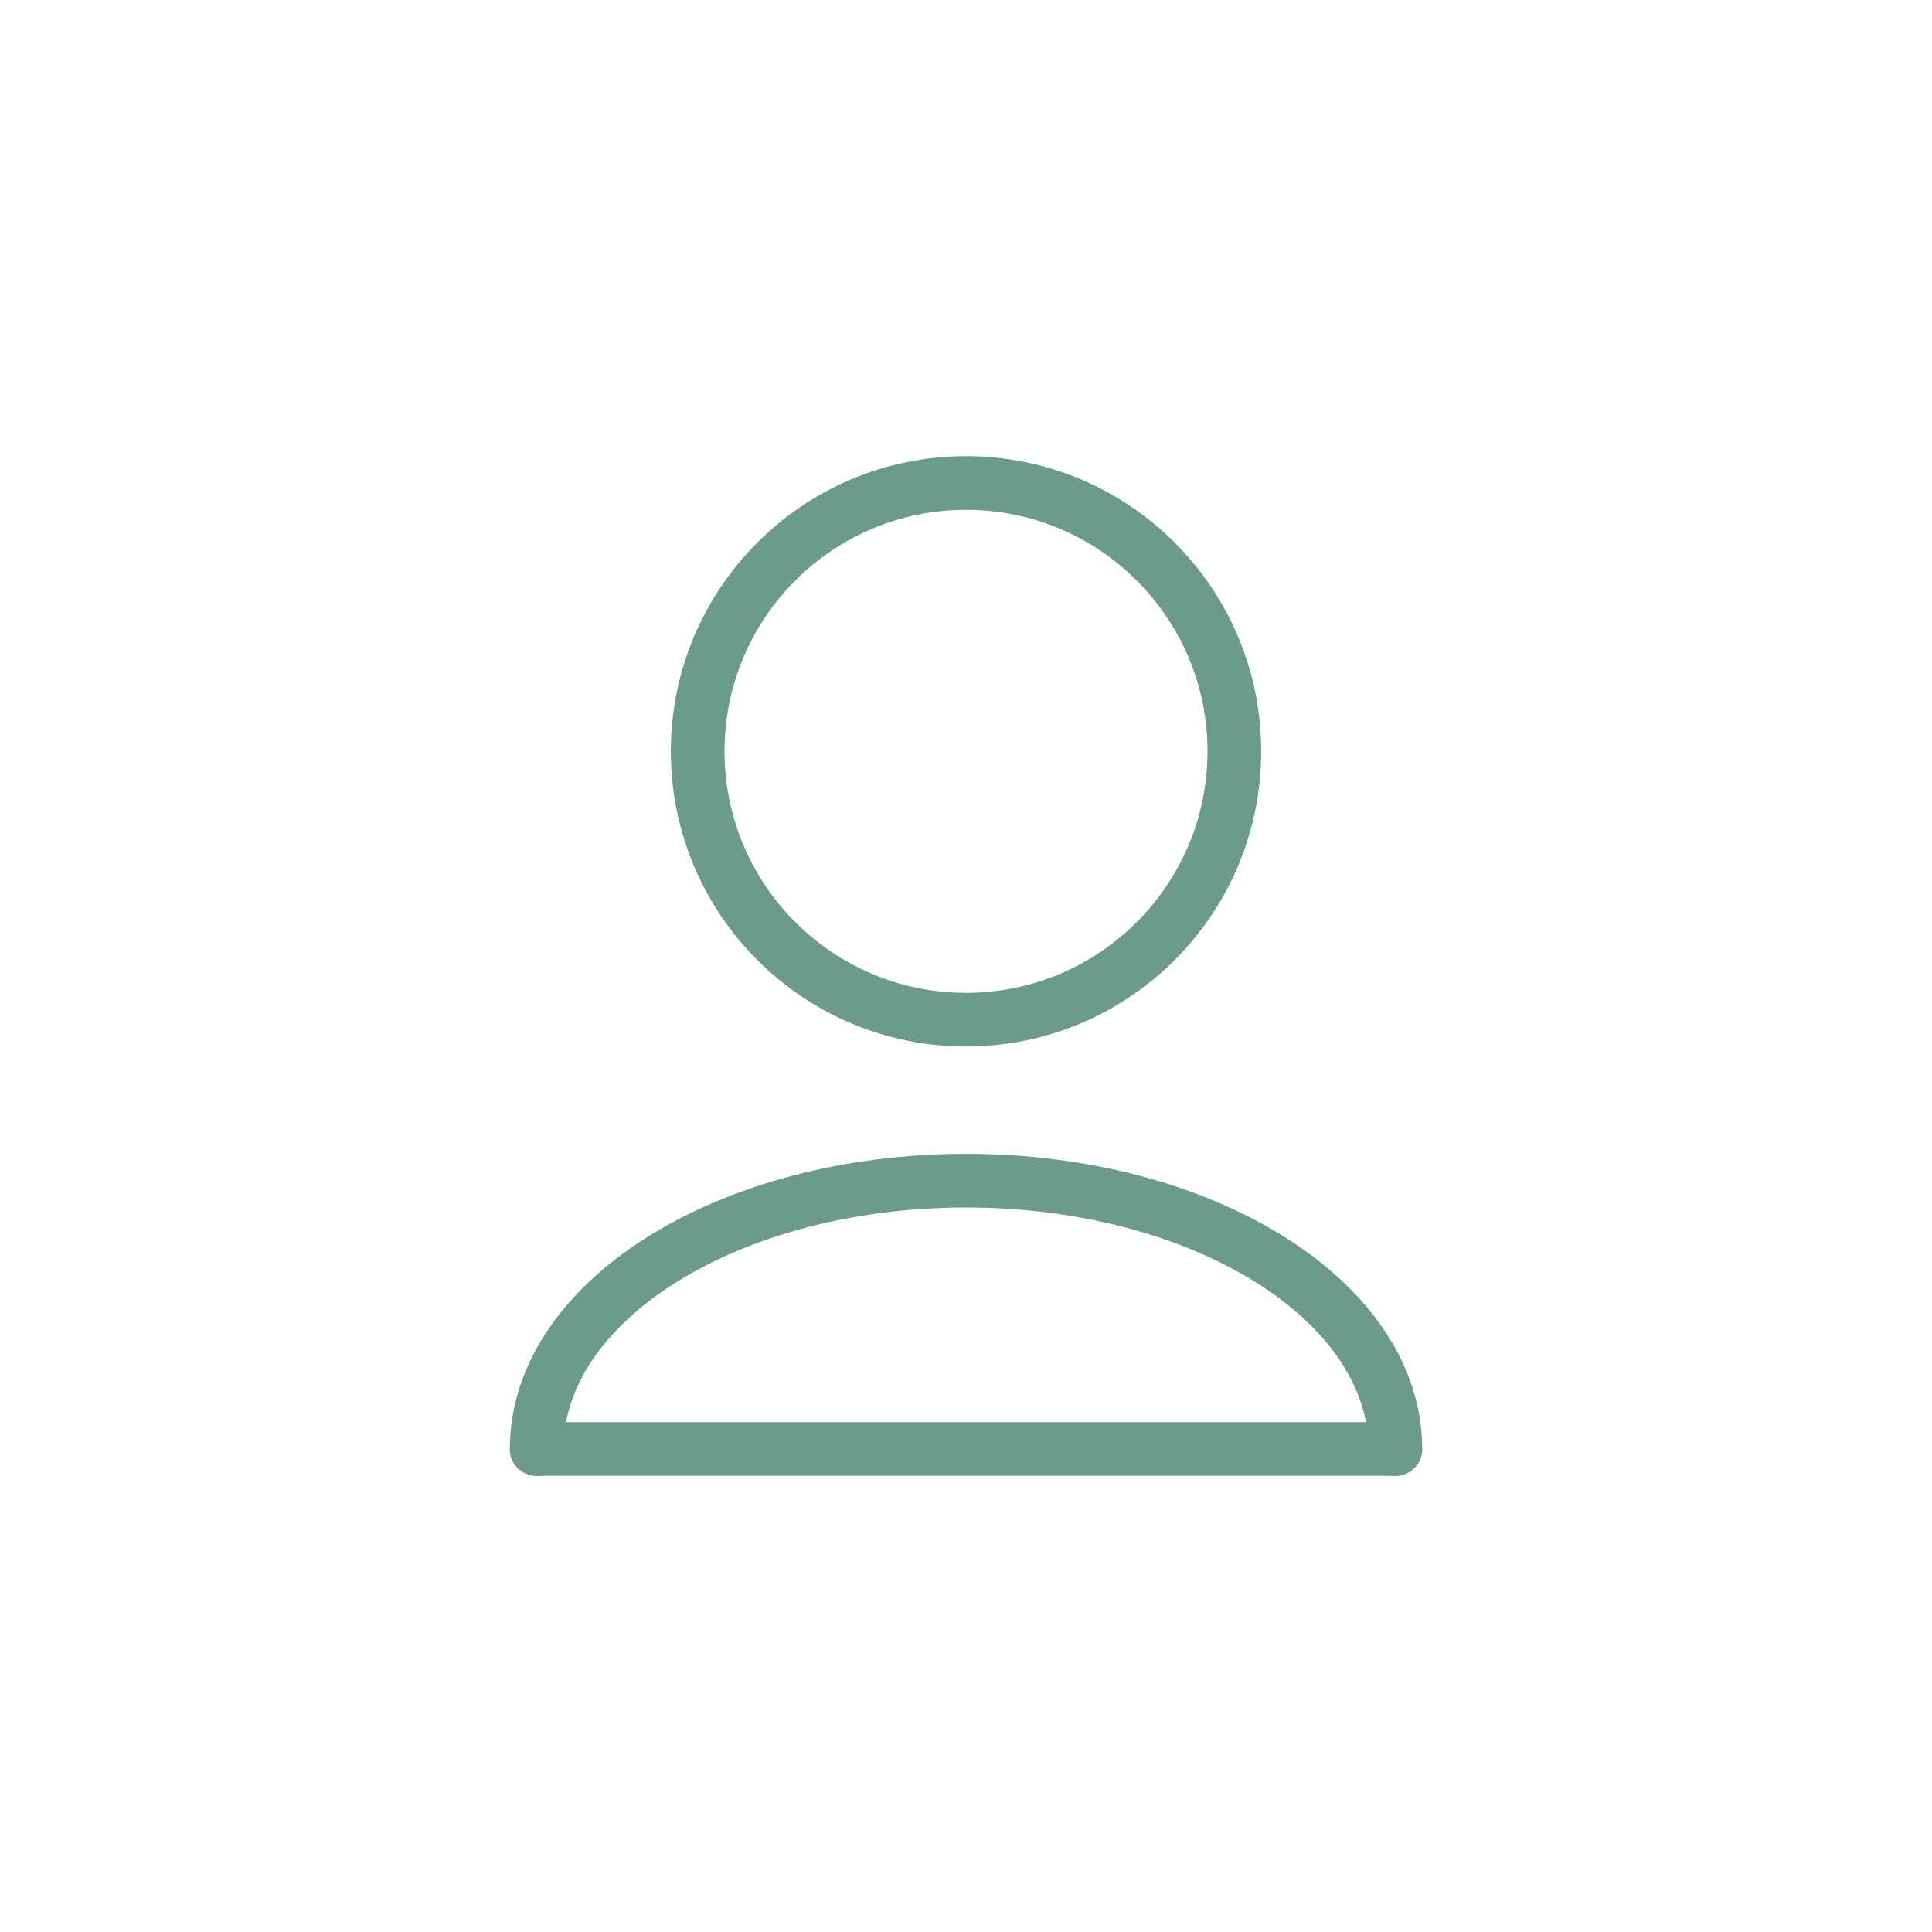 <svg width="36" height="36" viewBox="0 0 36 36" fill="none" xmlns="http://www.w3.org/2000/svg">
<path d="M10 27C10 24.239 13.582 22 18 22C22.418 22 26 24.239 26 27" stroke="#6C9A8B" stroke-linecap="round" stroke-linejoin="round"/>
<path d="M10 27H26" stroke="#6C9A8B" stroke-linecap="round" stroke-linejoin="round"/>
<path d="M18 19C20.761 19 23 16.761 23 14C23 11.239 20.761 9 18 9C15.239 9 13 11.239 13 14C13 16.761 15.239 19 18 19Z" stroke="#6C9A8B" stroke-linecap="round" stroke-linejoin="round"/>
</svg>
